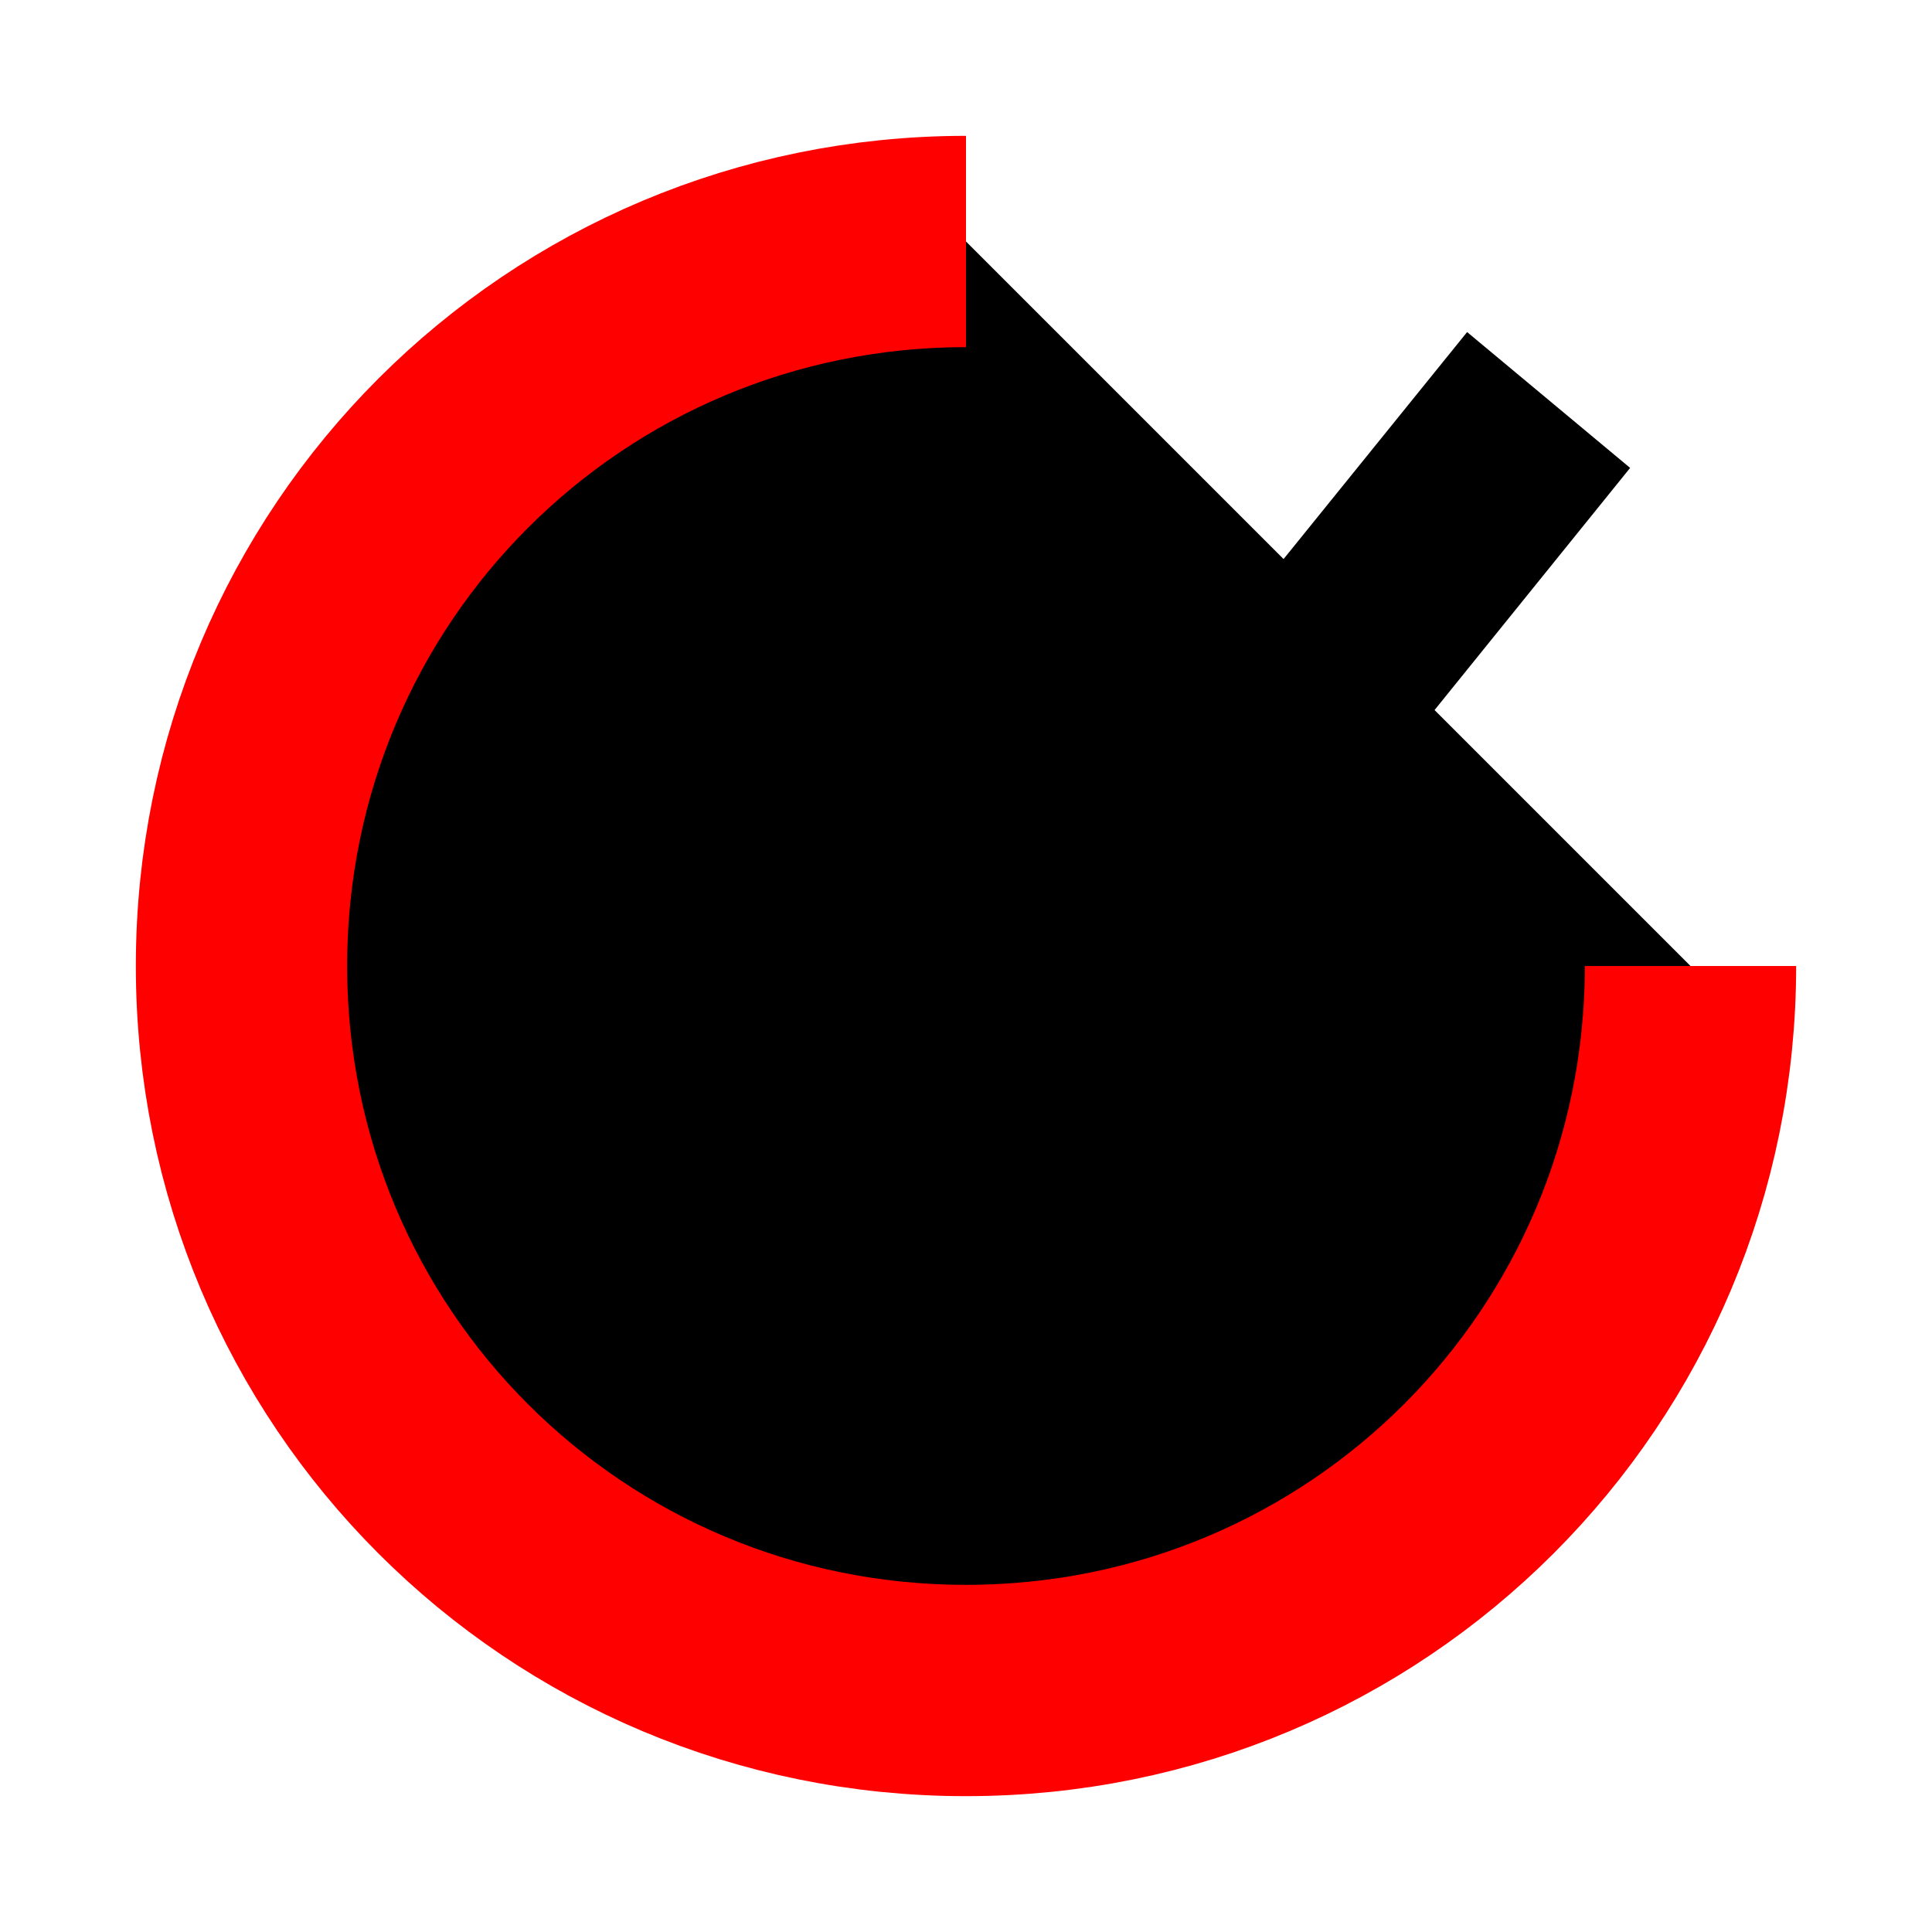 <?xml version="1.0" encoding="utf-8" standalone="no"?><svg xmlns:android="http://schemas.android.com/apk/res/android" height="64.0" width="64.0" xmlns="http://www.w3.org/2000/svg">
    <path android:fillAlpha="0.7" android:strokeAlpha="0.7" android:strokeMiterLimit="10.0" d="M32,8 C18.7,8,8,18.7,8,32 S18.7,56,32,56 S56,45.3,56,32" stroke="#ff000000" stroke-width="7.0"/>
    <path d="M19.5,30.8 L24,25.4 L31.7,31.9 L48.6,11 L54,15.5 L35.1,38.9 C35.1,38.9,33.8,40.6,31.8,40.2 C31.2,40.1,30.7,39.8,30.3,39.5 L19.5,30.8 Z" fill="#000000" fill-opacity="1.0"/>
</svg>